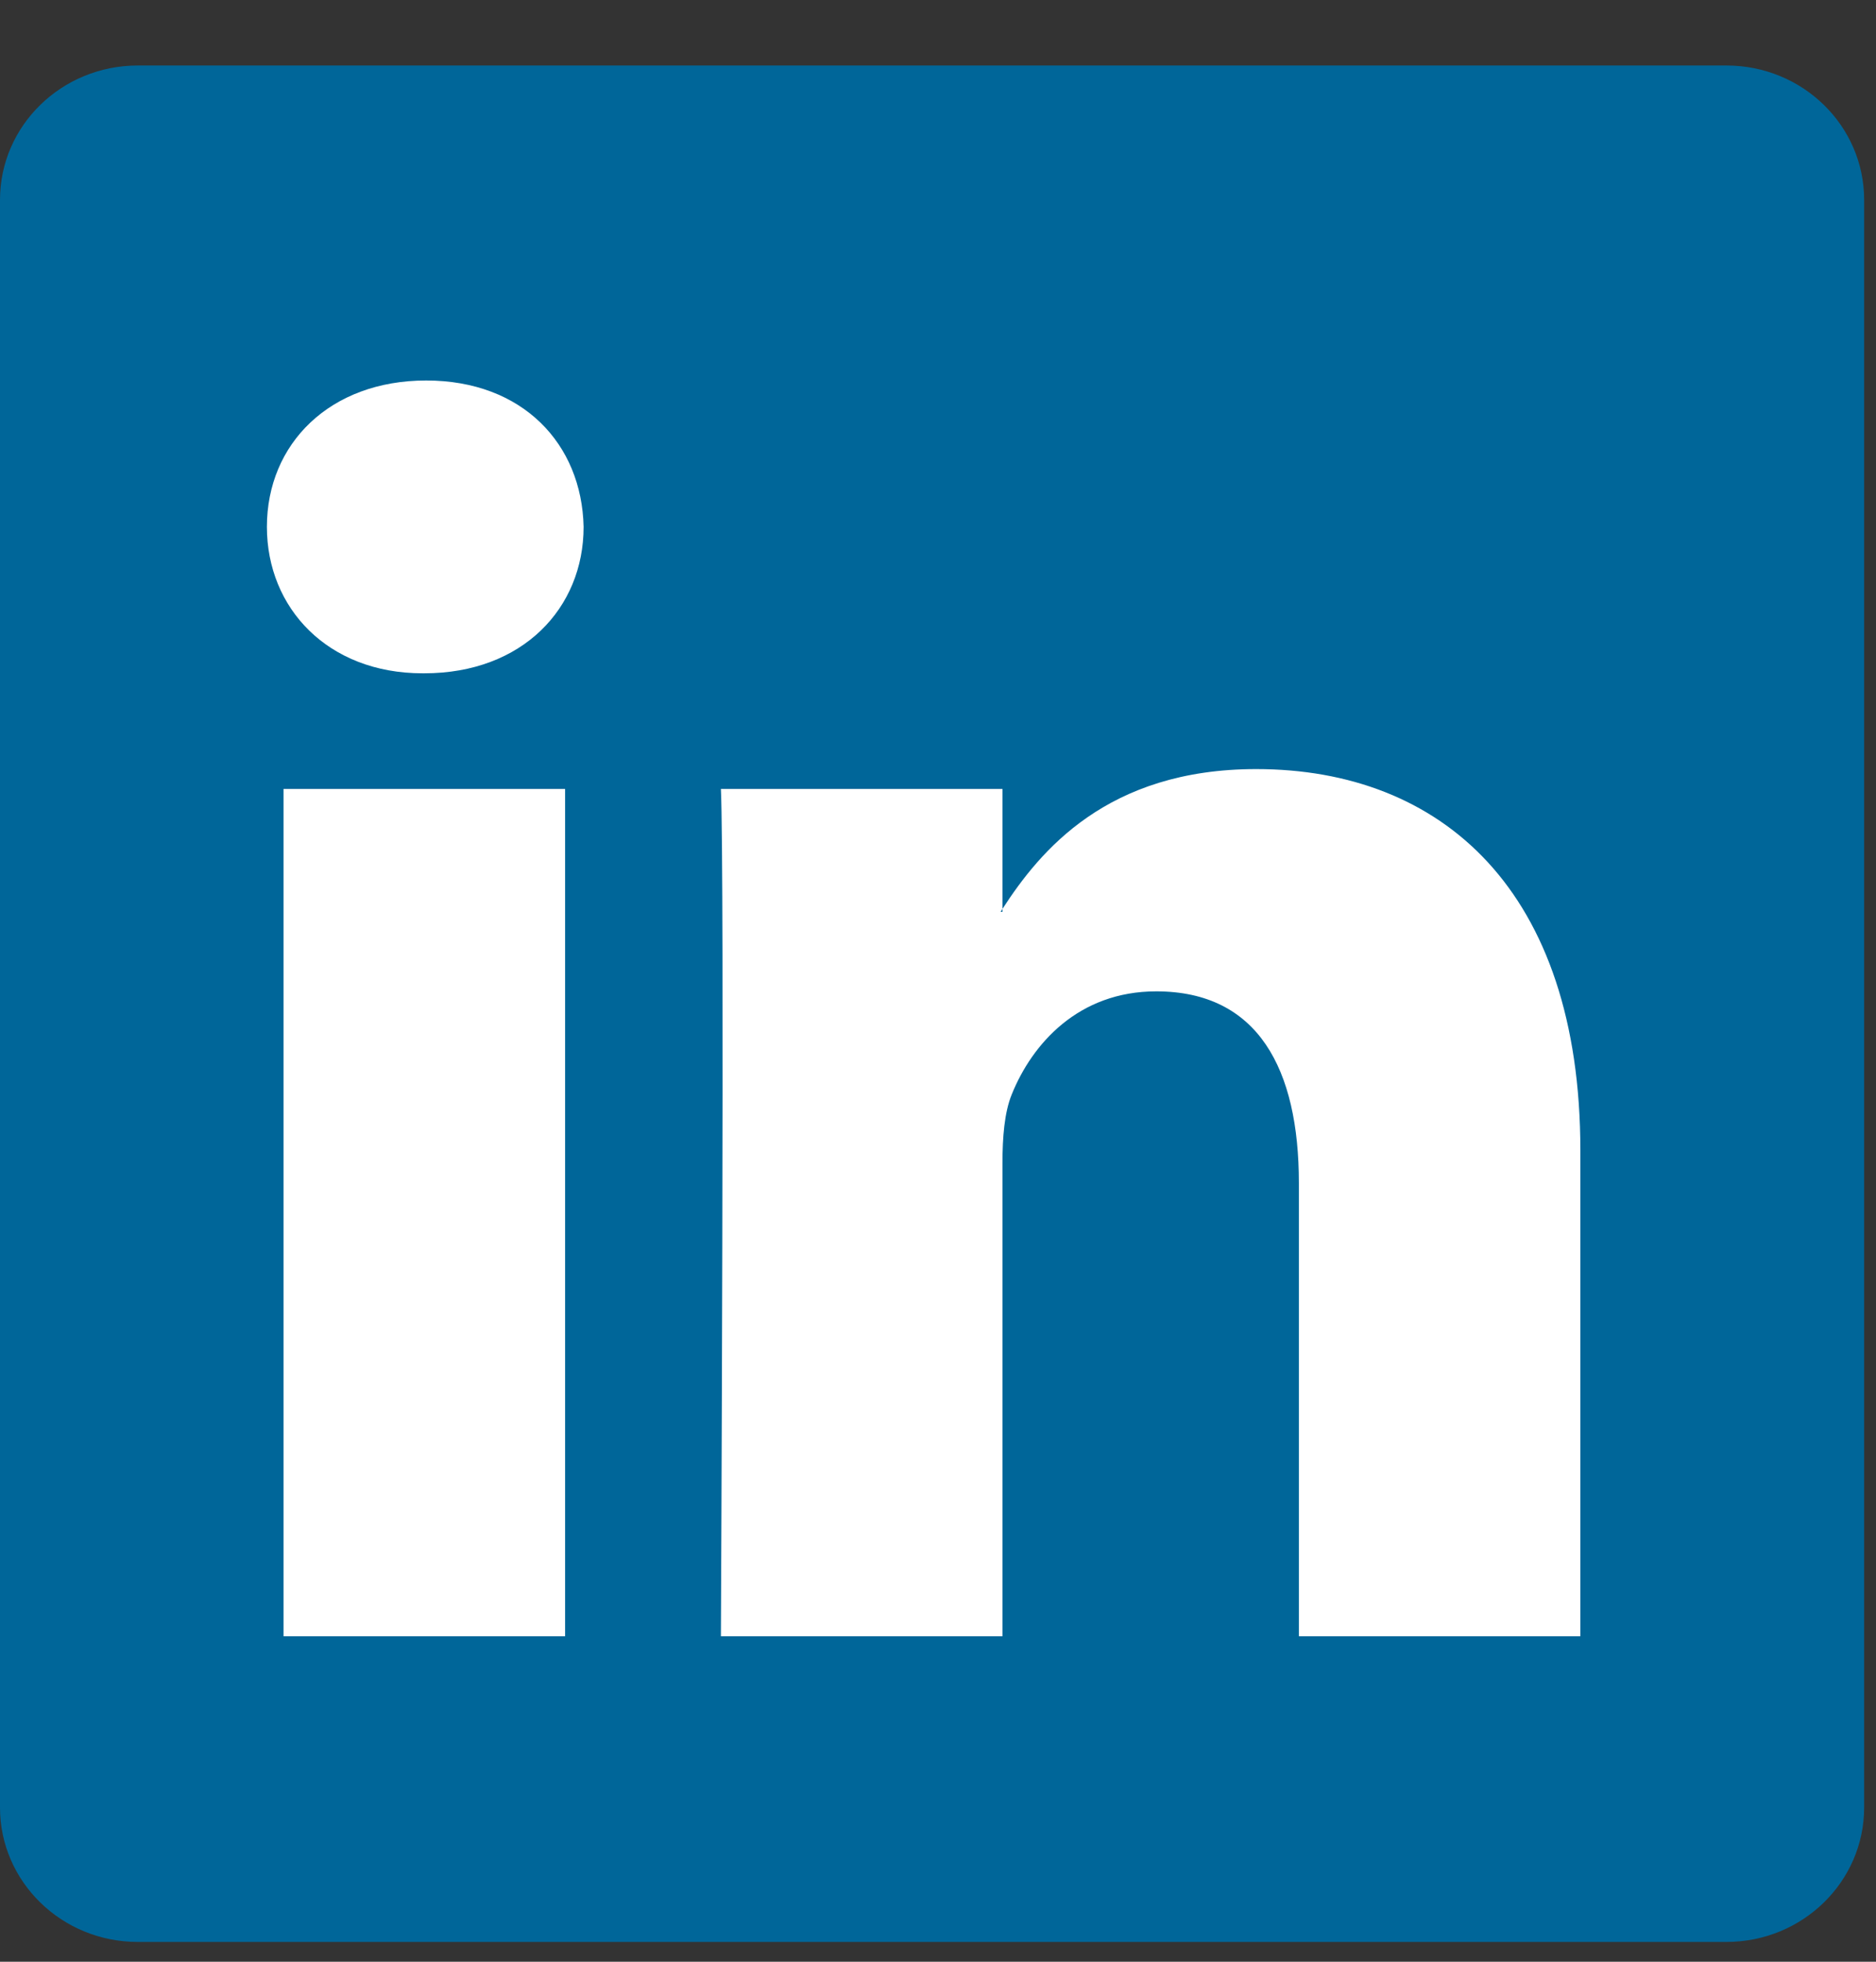 <svg width="22" height="23" viewBox="0 0 22 23" fill="none" xmlns="http://www.w3.org/2000/svg">
<rect x="0" y="0" width="22" height="23" fill="#333333" stroke="none"/>
<path d="M0 2.344C0 1.473 0.723 0.768 1.616 0.768H20.246C21.138 0.768 21.861 1.473 21.861 2.344V21.192C21.861 22.062 21.138 22.768 20.246 22.768H1.616C0.723 22.768 0 22.062 0 21.192V2.344Z" fill="#006699"/>
<path d="M6.627 9.25V19.184H3.325V9.25H6.627Z" fill="white"/>
<path d="M6.844 6.177C6.844 7.131 6.127 7.894 4.976 7.894H4.955C3.846 7.894 3.13 7.131 3.13 6.177C3.13 5.203 3.868 4.461 4.998 4.461C6.128 4.461 6.823 5.203 6.844 6.177Z" fill="white"/>
<path fill-rule="evenodd" clip-rule="evenodd" d="M11.756 19.184H8.454C8.454 19.184 8.498 10.182 8.454 9.25H11.756V10.656C12.195 9.979 12.98 9.017 14.732 9.017C16.904 9.017 18.533 10.437 18.533 13.488V19.184H15.232V13.87C15.232 12.534 14.754 11.623 13.559 11.623C12.647 11.623 12.104 12.238 11.865 12.831C11.778 13.043 11.756 13.339 11.756 13.636V19.184ZM11.756 10.656V10.691H11.734C11.741 10.679 11.749 10.668 11.756 10.656Z" fill="white"/>
</svg>
